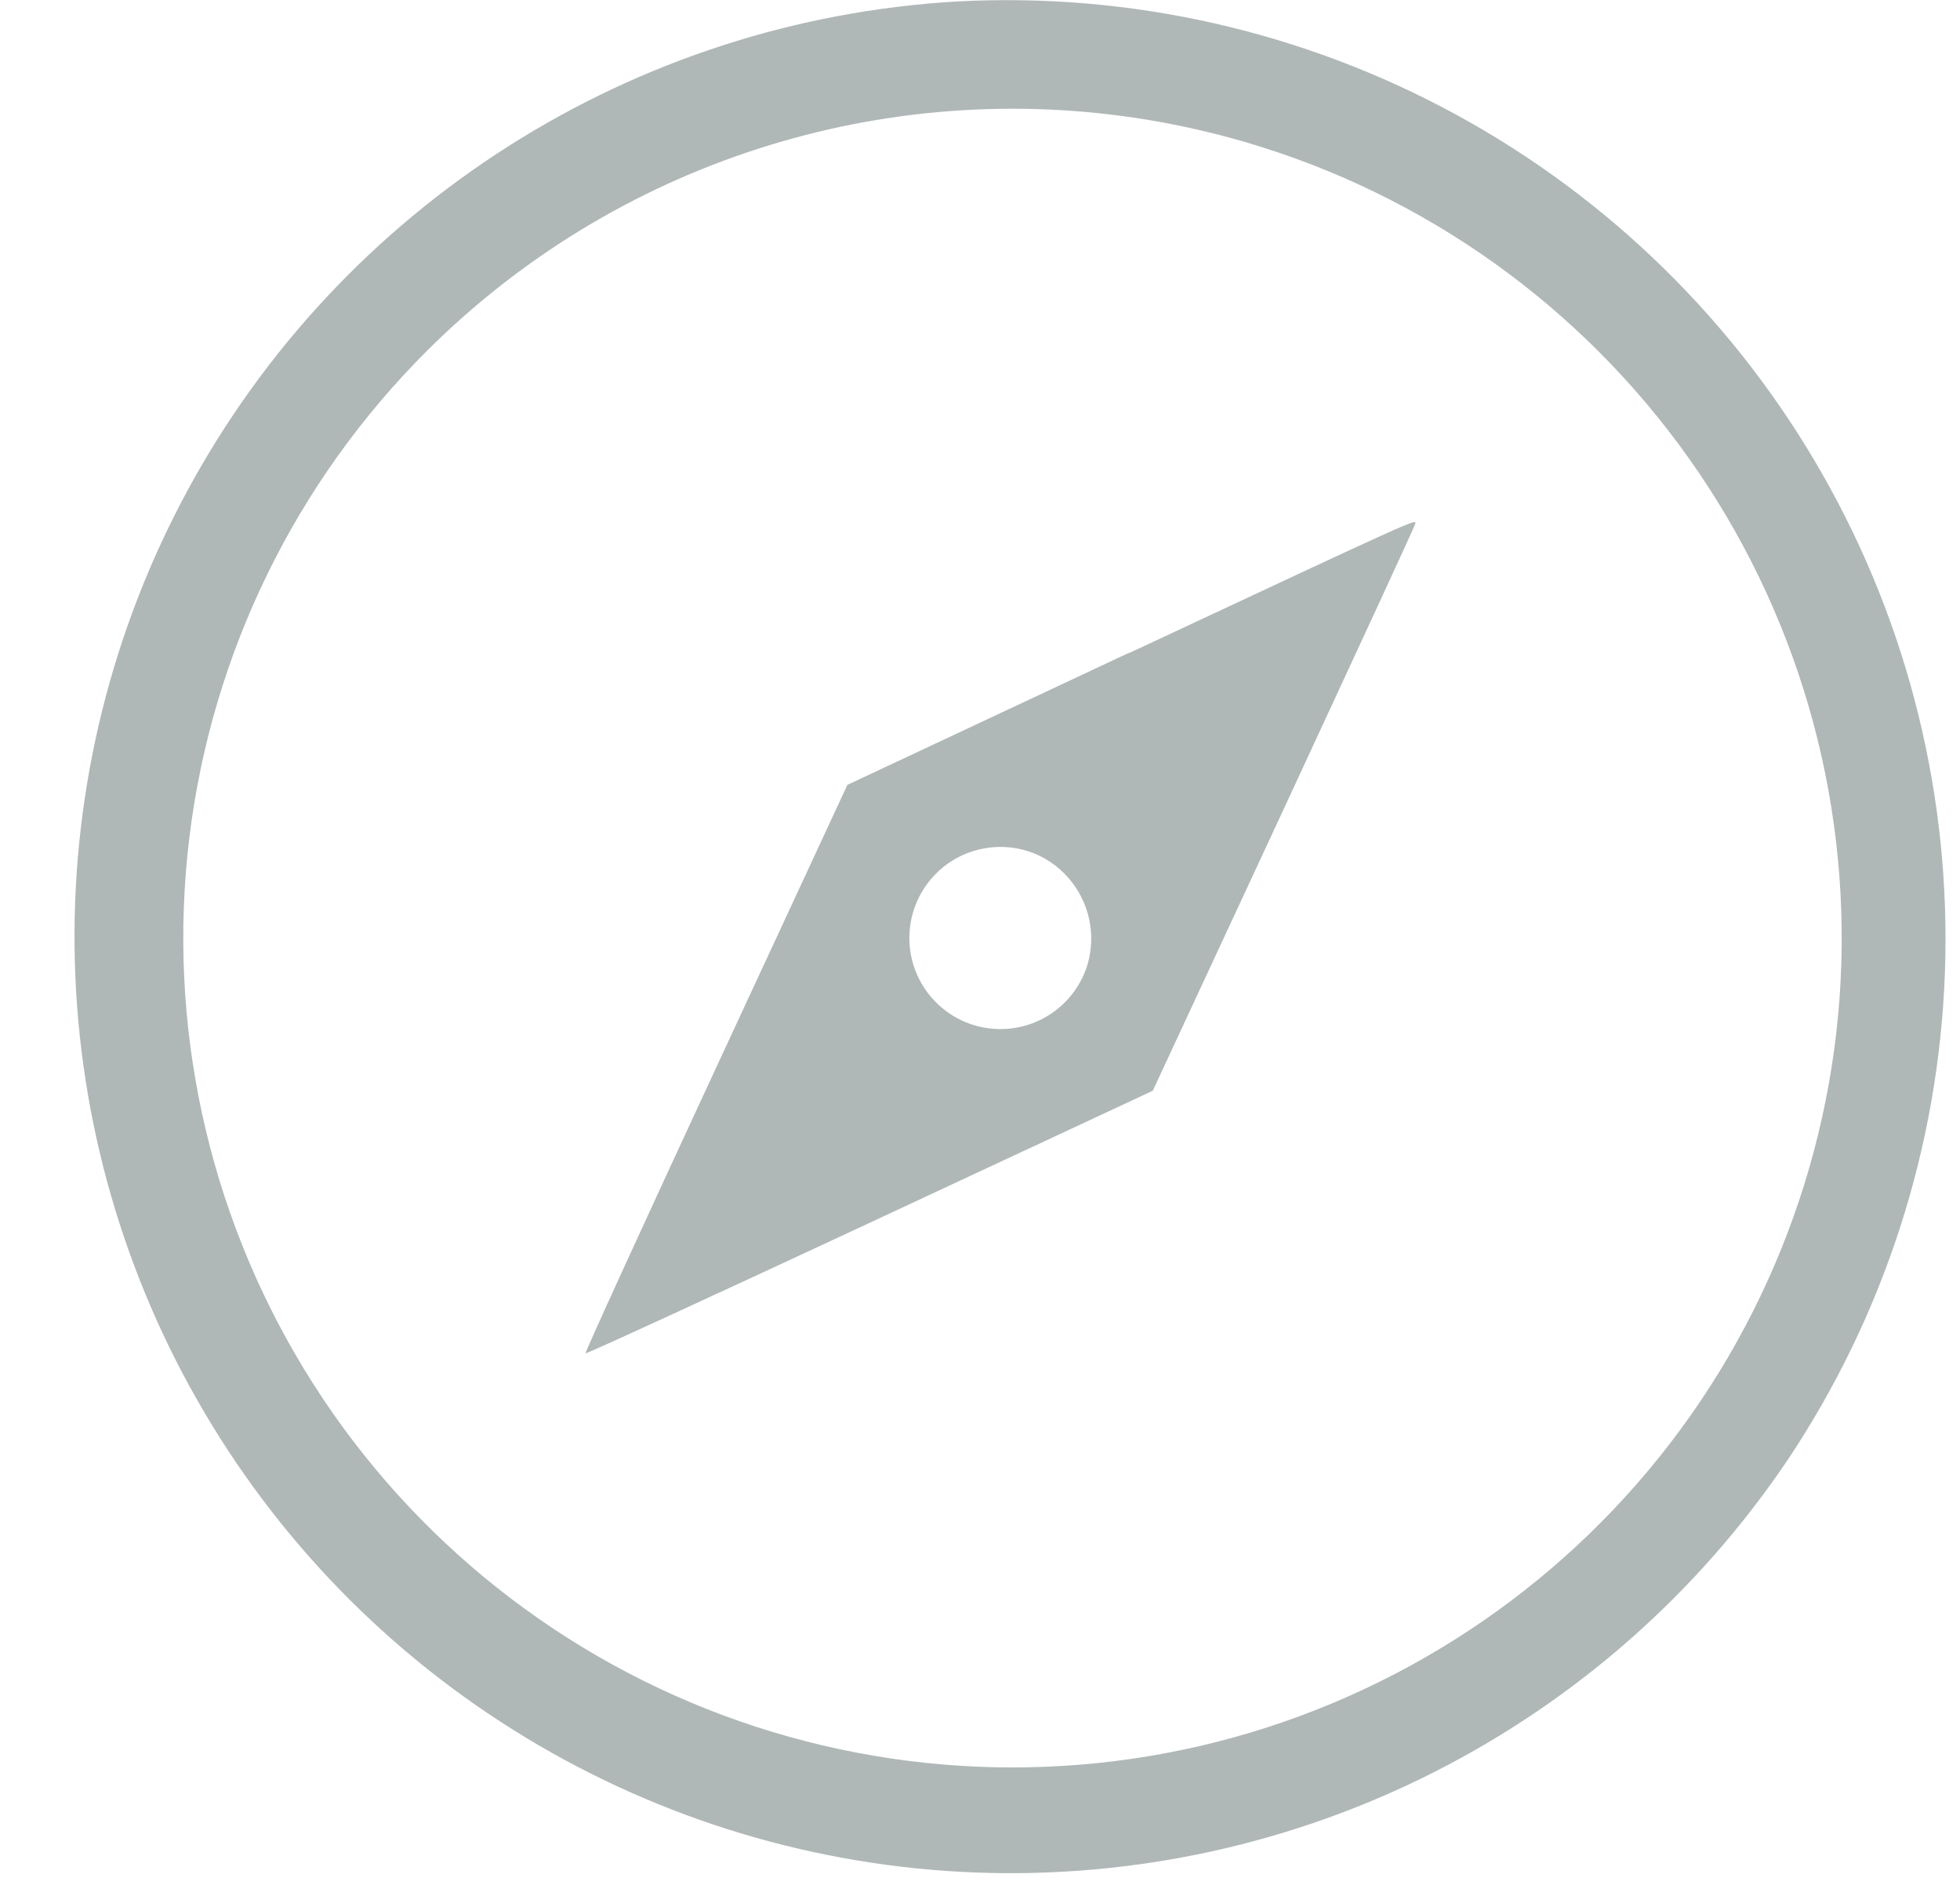 <svg width="26" height="25" viewBox="0 0 26 25" fill="none" xmlns="http://www.w3.org/2000/svg">
<path opacity="0.4" fill-rule="evenodd" clip-rule="evenodd" d="M12.684 0.02C10.574 0.144 8.531 0.804 6.748 1.937C4.964 3.07 3.499 4.64 2.492 6.497C1.484 8.355 0.967 10.439 0.989 12.552C1.011 14.665 1.572 16.737 2.618 18.573C3.664 20.409 5.162 21.948 6.969 23.043C8.775 24.139 10.832 24.756 12.943 24.836C15.055 24.915 17.152 24.455 19.036 23.498C20.92 22.541 22.529 21.12 23.711 19.368C24.995 17.446 25.718 15.204 25.8 12.894C25.882 10.583 25.319 8.296 24.174 6.288C23.029 4.279 21.348 2.629 19.319 1.522C17.29 0.415 14.992 -0.105 12.684 0.02ZM15.199 1.585C17.637 1.982 19.87 3.188 21.539 5.009C23.208 6.829 24.216 9.159 24.4 11.622C24.585 14.085 23.934 16.538 22.555 18.587C21.175 20.636 19.145 22.16 16.794 22.916C14.442 23.671 11.904 23.612 9.59 22.75C7.275 21.887 5.318 20.27 4.034 18.16C2.75 16.05 2.214 13.57 2.511 11.117C2.808 8.665 3.923 6.385 5.674 4.643C6.907 3.417 8.413 2.5 10.069 1.969C11.724 1.437 13.482 1.306 15.199 1.585ZM14.973 8.66L11.241 10.41L9.495 14.171C8.535 16.24 7.757 17.94 7.767 17.95C7.777 17.96 9.474 17.18 11.538 16.218L15.292 14.467L17.033 10.722C17.989 8.662 18.775 6.962 18.776 6.943C18.776 6.884 18.81 6.87 14.976 8.663M13.745 11.33C14.02 11.451 14.24 11.668 14.365 11.942C14.49 12.215 14.509 12.524 14.421 12.811C14.346 13.043 14.203 13.247 14.011 13.396C13.818 13.545 13.585 13.633 13.341 13.647C13.098 13.661 12.856 13.602 12.648 13.476C12.439 13.35 12.273 13.164 12.172 12.943C12.071 12.721 12.039 12.474 12.081 12.234C12.123 11.994 12.236 11.772 12.406 11.598C12.576 11.423 12.795 11.304 13.034 11.257C13.273 11.209 13.521 11.234 13.745 11.33Z" fill="#3A4B4C"/>
</svg>
